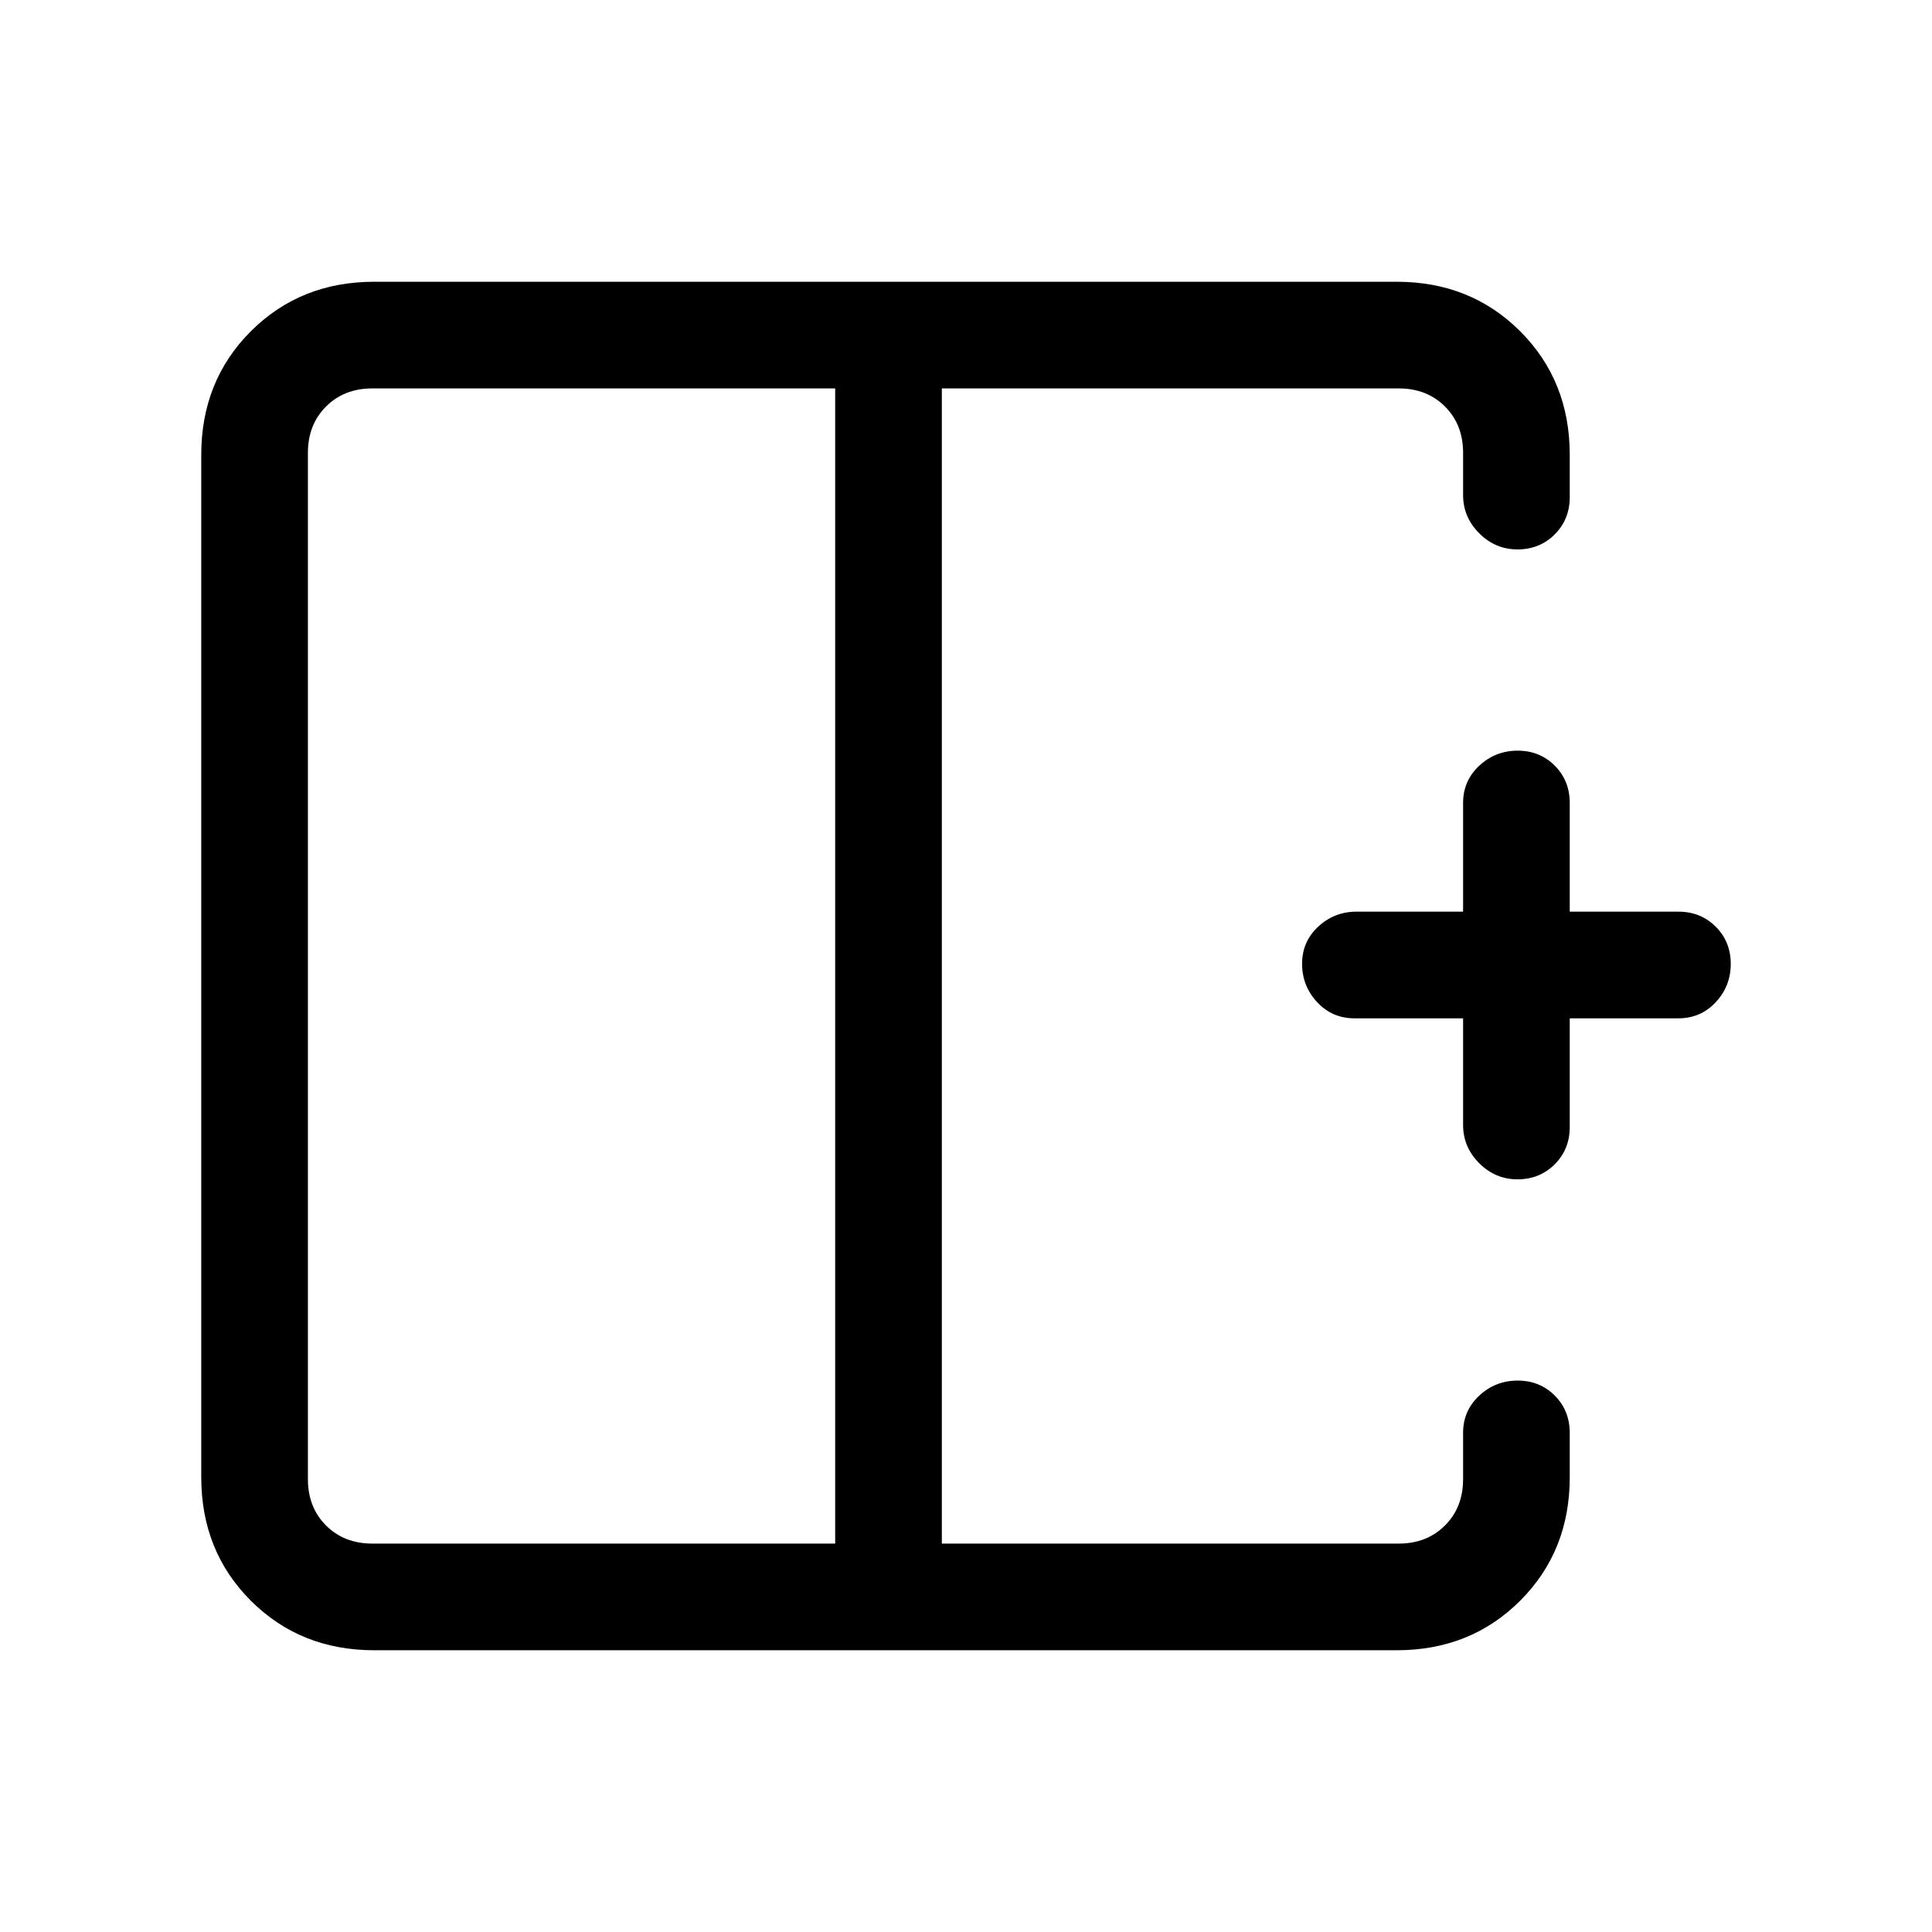<svg xmlns="http://www.w3.org/2000/svg" height="24" viewBox="0 -960 960 960" width="24"><path d="M415-767H185q-14 0-23 9t-9 23v510q0 14 9 23t23 9h230v-574ZM186-140q-36.75 0-61.37-24.63Q100-189.25 100-226v-508q0-36.75 24.63-61.38Q149.25-820 186-820h508q36.75 0 61.38 24.62Q780-770.75 780-734v21q0 11.05-7.46 18.53-7.47 7.47-18.5 7.47-11.04 0-19.04-8.03-8-8.02-8-18.97v-21q0-14-9-23t-23-9H468v574h227q14 0 23-9t9-23v-23q0-11.05 8.04-18.53 8.03-7.47 19.07-7.47 11.03 0 18.46 7.47Q780-259.05 780-248v22q0 36.75-24.62 61.37Q730.75-140 694-140H186Zm568.04-234Q743-374 735-382.02q-8-8.03-8-18.98v-53h-54q-11.05 0-18.53-8.04-7.47-8.03-7.47-19.07 0-11.03 8.03-18.46Q663.05-507 674-507h53v-54q0-11.05 8.04-18.53 8.03-7.47 19.07-7.47 11.03 0 18.46 7.47Q780-572.05 780-561v54h54q11.05 0 18.53 7.46 7.47 7.47 7.47 18.5 0 11.04-7.47 19.04-7.48 8-18.53 8h-54v54q0 11.05-7.46 18.53-7.47 7.47-18.5 7.47ZM468-480Zm-53 0h53-53Zm0 0Z"/></svg>